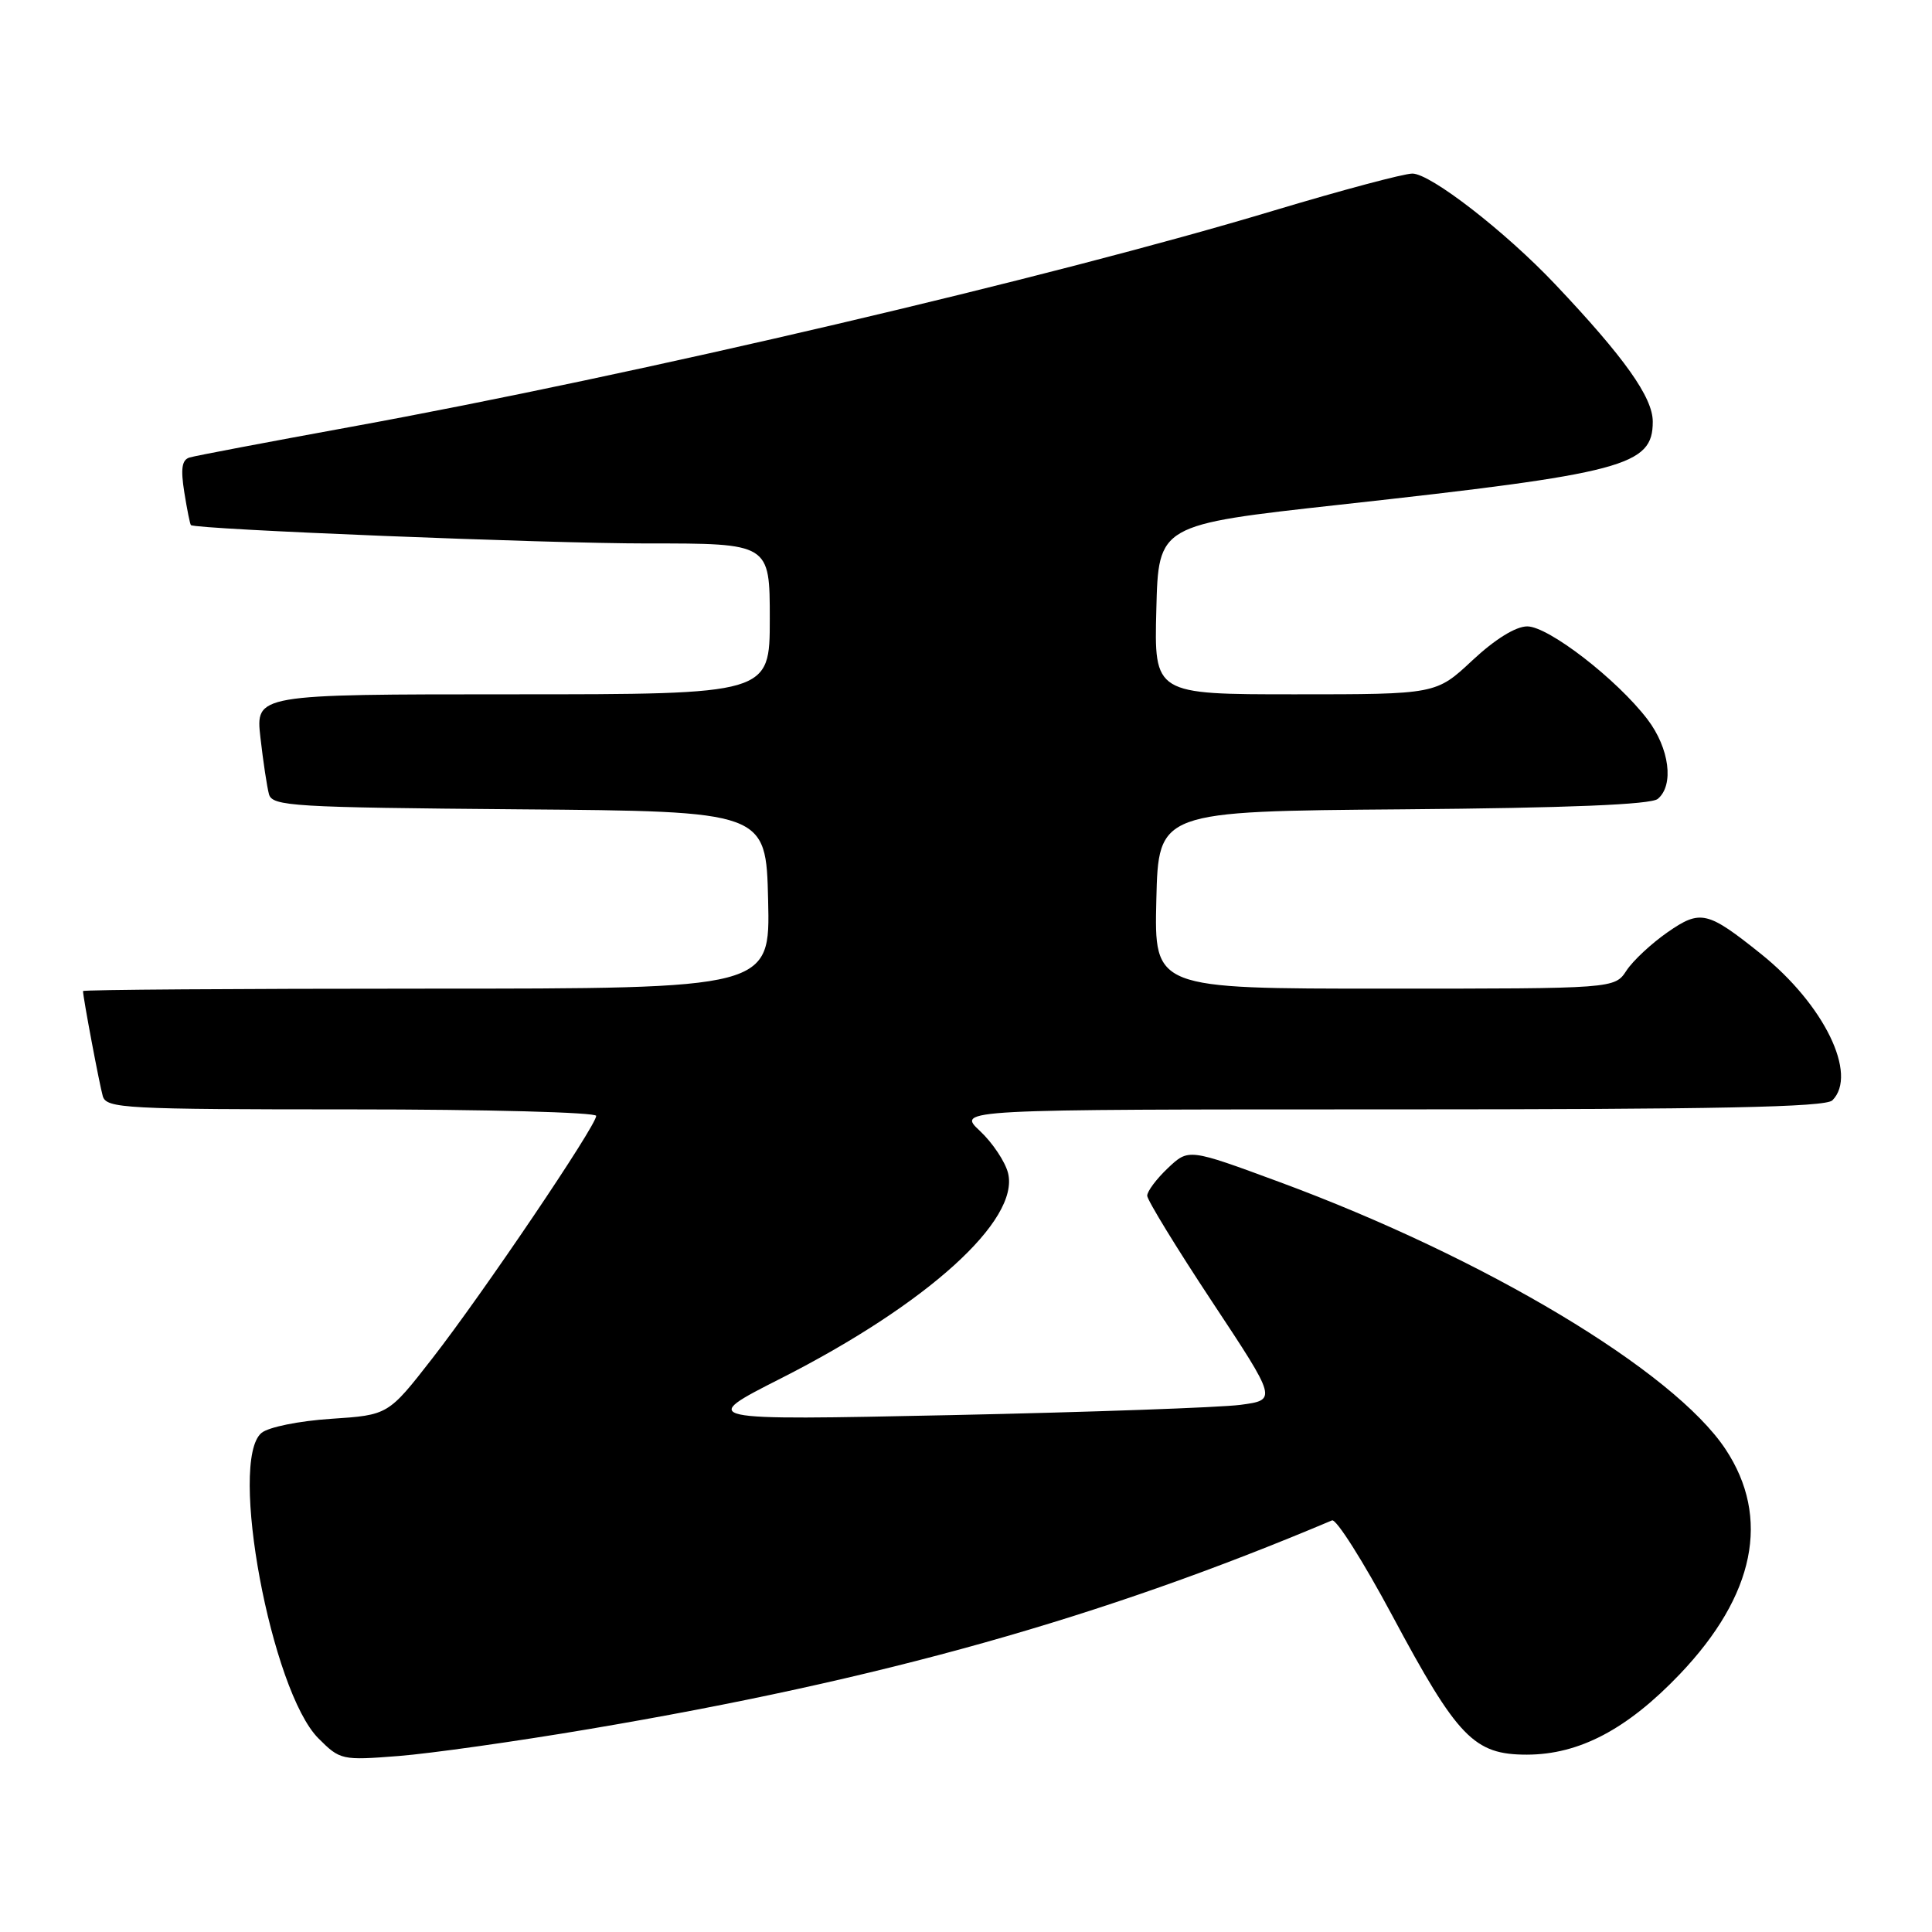 <?xml version="1.0" encoding="UTF-8" standalone="no"?>
<!DOCTYPE svg PUBLIC "-//W3C//DTD SVG 1.1//EN" "http://www.w3.org/Graphics/SVG/1.1/DTD/svg11.dtd" >
<svg xmlns="http://www.w3.org/2000/svg" xmlns:xlink="http://www.w3.org/1999/xlink" version="1.1" viewBox="0 0 256 256">
 <g >
 <path fill="currentColor"
d=" M 78.12 229.10 C 116.91 222.54 145.87 214.40 176.50 201.46 C 177.05 201.22 180.63 206.88 184.46 214.03 C 193.15 230.27 195.31 232.50 202.32 232.50 C 209.25 232.49 215.60 229.15 222.58 221.84 C 232.55 211.38 234.64 201.10 228.65 192.04 C 221.77 181.65 196.78 166.68 169.50 156.61 C 157.50 152.18 157.50 152.18 154.75 154.78 C 153.24 156.21 152.01 157.85 152.01 158.44 C 152.02 159.02 155.89 165.35 160.62 172.50 C 169.22 185.50 169.22 185.50 164.36 186.15 C 161.69 186.50 144.43 187.12 126.00 187.51 C 92.50 188.21 92.50 188.21 103.50 182.63 C 122.86 172.80 135.14 161.69 133.57 155.43 C 133.19 153.93 131.51 151.41 129.84 149.85 C 126.79 147.00 126.79 147.00 184.19 147.00 C 227.51 147.00 241.89 146.71 242.80 145.80 C 246.22 142.38 241.69 133.09 233.34 126.40 C 226.23 120.71 225.33 120.50 220.97 123.52 C 218.84 125.00 216.39 127.28 215.52 128.60 C 213.95 131.00 213.95 131.00 183.45 131.00 C 152.94 131.00 152.94 131.00 153.22 119.25 C 153.50 107.50 153.50 107.50 185.91 107.24 C 207.80 107.06 218.76 106.61 219.66 105.86 C 221.85 104.05 221.21 99.14 218.30 95.32 C 214.25 90.01 205.18 83.00 202.37 83.00 C 200.84 83.00 198.10 84.70 195.10 87.50 C 190.29 92.00 190.29 92.00 171.61 92.00 C 152.93 92.00 152.93 92.00 153.22 80.77 C 153.50 69.53 153.50 69.53 177.50 66.88 C 215.29 62.72 219.00 61.73 219.00 55.87 C 219.00 52.65 215.24 47.36 206.07 37.67 C 199.46 30.68 189.55 23.00 187.15 23.00 C 186.01 23.00 177.75 25.21 168.79 27.90 C 139.35 36.77 84.34 49.66 46.50 56.56 C 35.50 58.57 25.88 60.39 25.12 60.62 C 24.10 60.93 23.92 62.09 24.42 65.23 C 24.79 67.54 25.18 69.49 25.30 69.58 C 26.07 70.15 72.55 72.02 85.75 72.01 C 102.00 72.00 102.00 72.00 102.00 82.00 C 102.00 92.00 102.00 92.00 67.93 92.00 C 33.86 92.00 33.86 92.00 34.51 97.75 C 34.87 100.91 35.38 104.28 35.64 105.24 C 36.09 106.83 38.76 106.99 68.81 107.24 C 101.50 107.50 101.50 107.50 101.78 119.25 C 102.06 131.00 102.06 131.00 56.53 131.00 C 31.49 131.00 11.00 131.14 11.00 131.32 C 11.00 132.16 13.18 143.72 13.62 145.25 C 14.10 146.87 16.54 147.00 46.57 147.00 C 64.41 147.00 79.00 147.39 79.00 147.86 C 79.00 149.17 63.92 171.48 57.28 180.00 C 51.44 187.50 51.44 187.50 43.87 188.00 C 39.63 188.28 35.57 189.10 34.65 189.87 C 30.24 193.54 35.94 224.10 42.20 230.35 C 45.07 233.22 45.30 233.27 52.82 232.68 C 57.04 232.35 68.43 230.74 78.12 229.10 Z "/>
</g>
</svg>